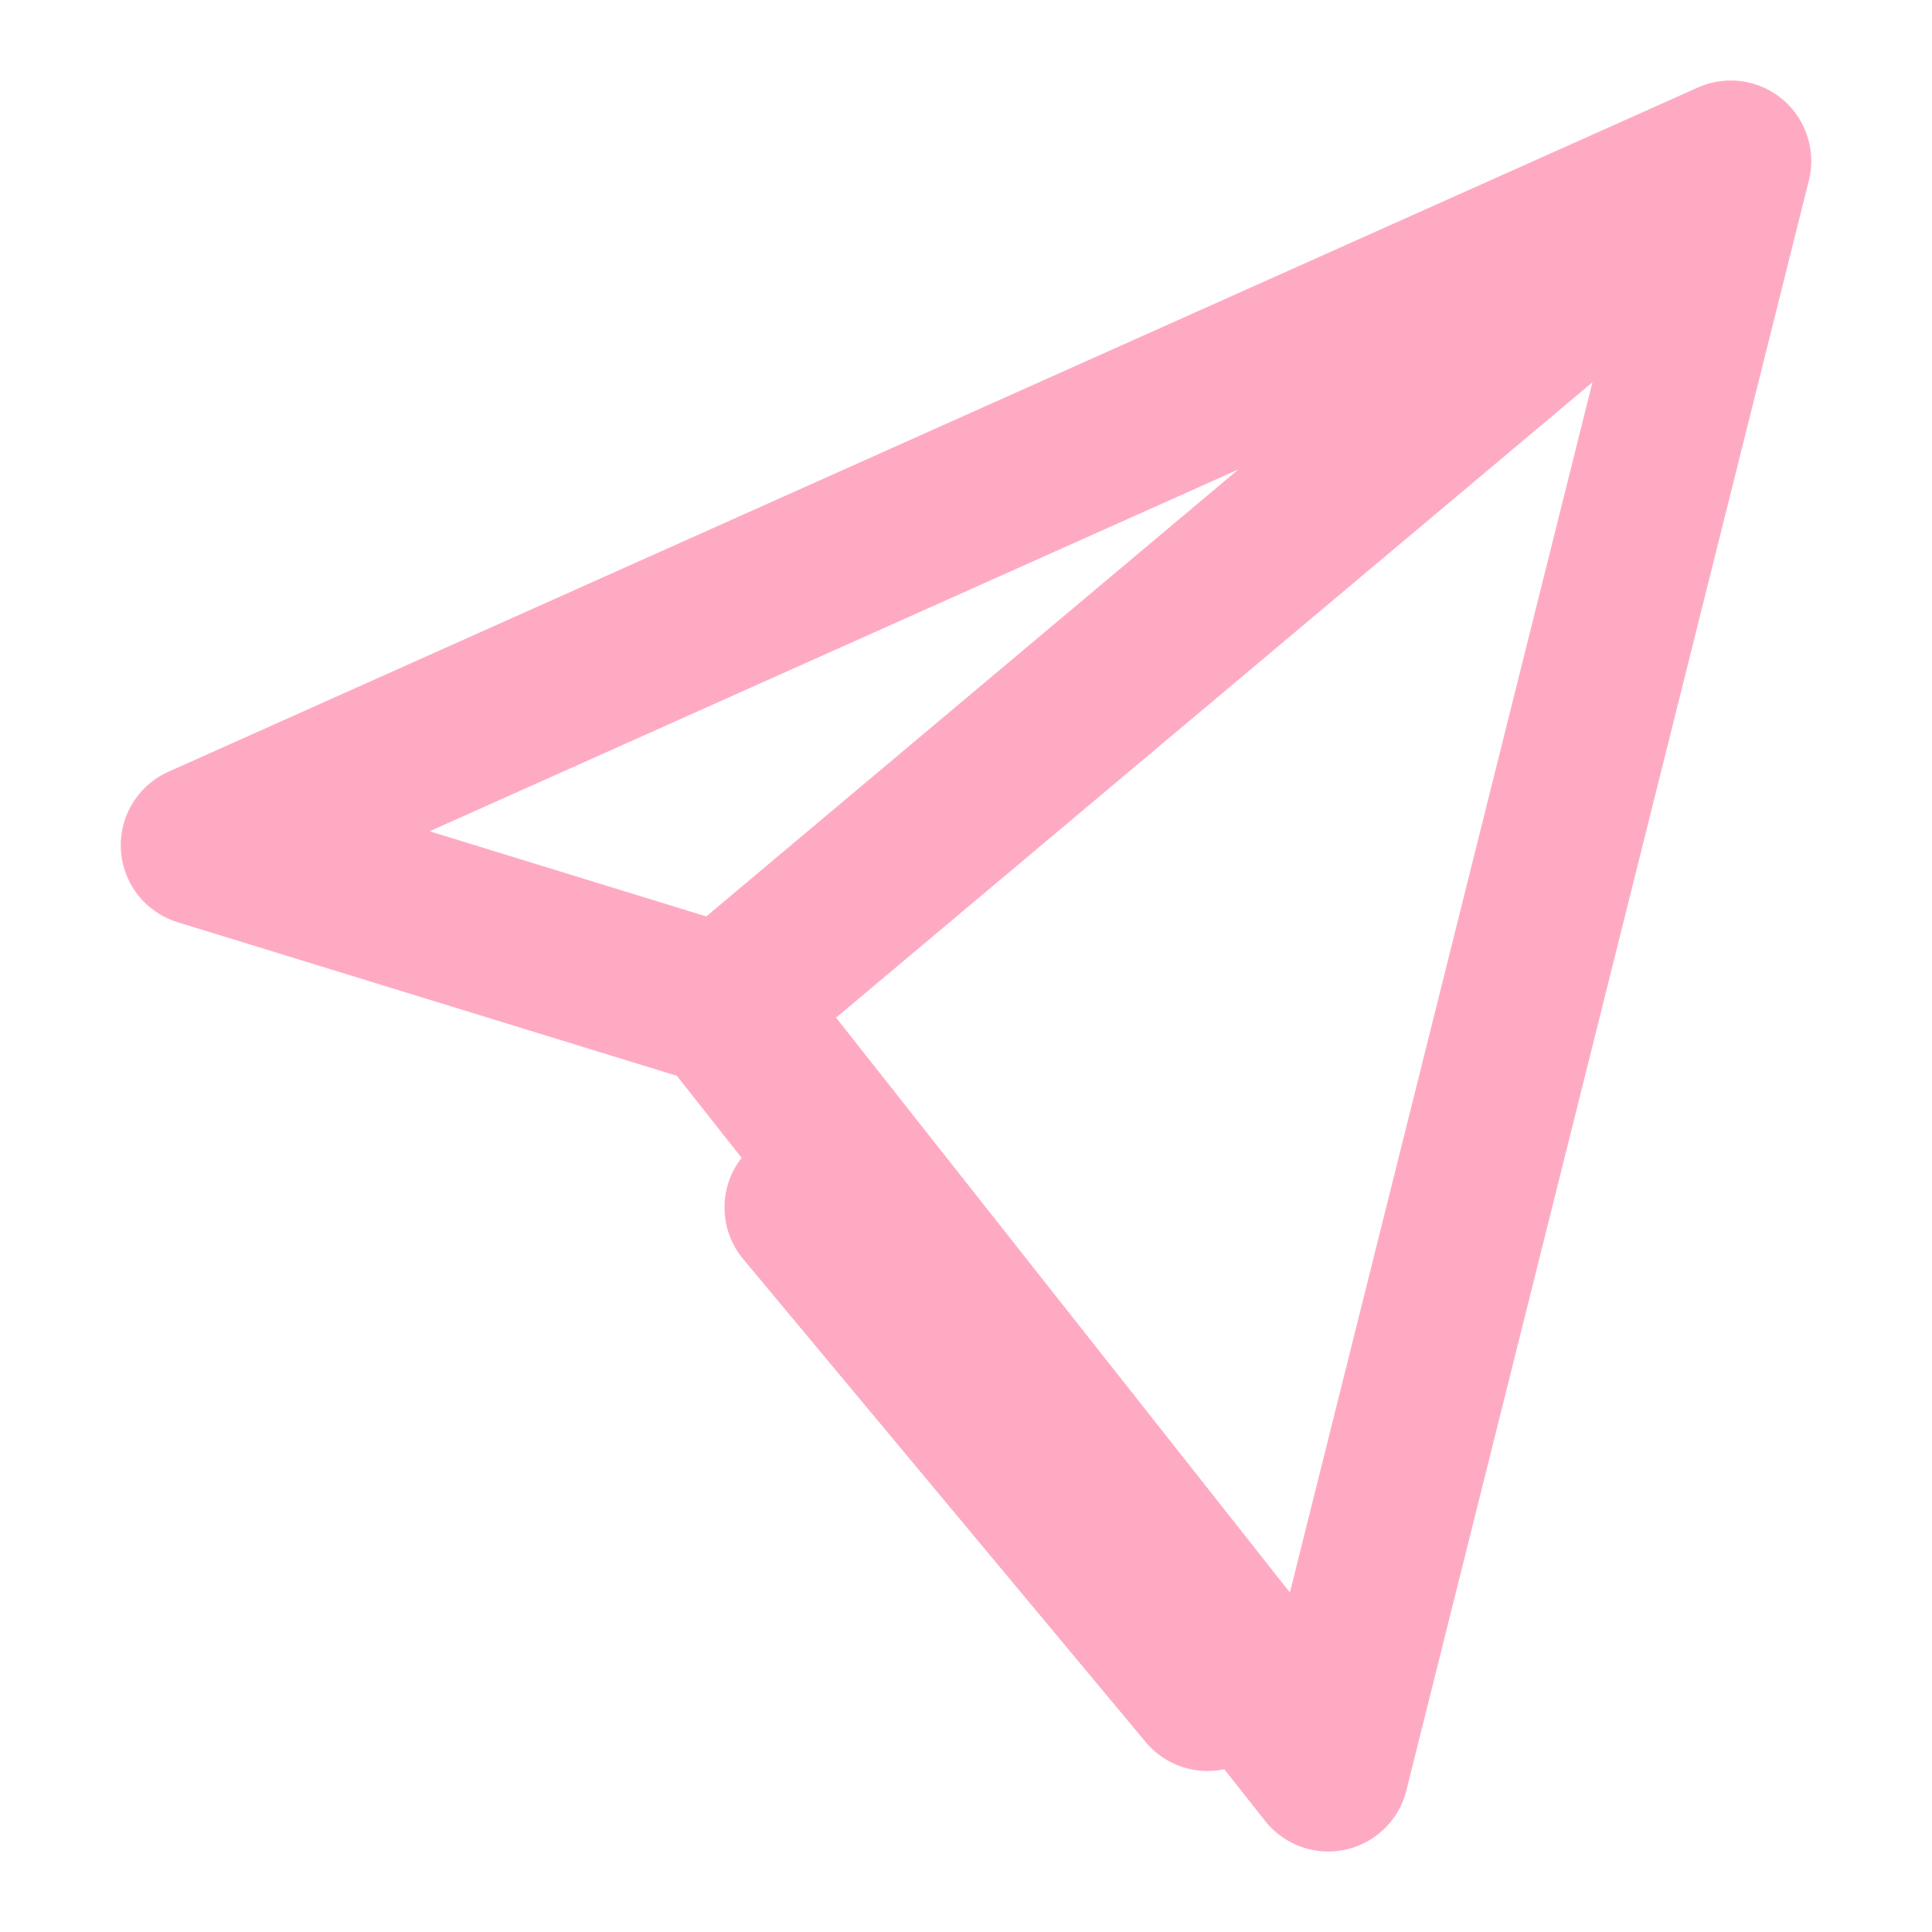 <svg xmlns="http://www.w3.org/2000/svg" width="24" height="24" viewBox="0 0 24 24" fill="none" stroke="#ffaac3" stroke-width="2" stroke-linecap="round" stroke-linejoin="round">
  <path d="M21.5 2L2.5 10.5 9 12.5M21.5 2L16.5 22 9 12.5M21.5 2L9 12.5"></path>
  <path d="M10 15L15 21"></path>
</svg>